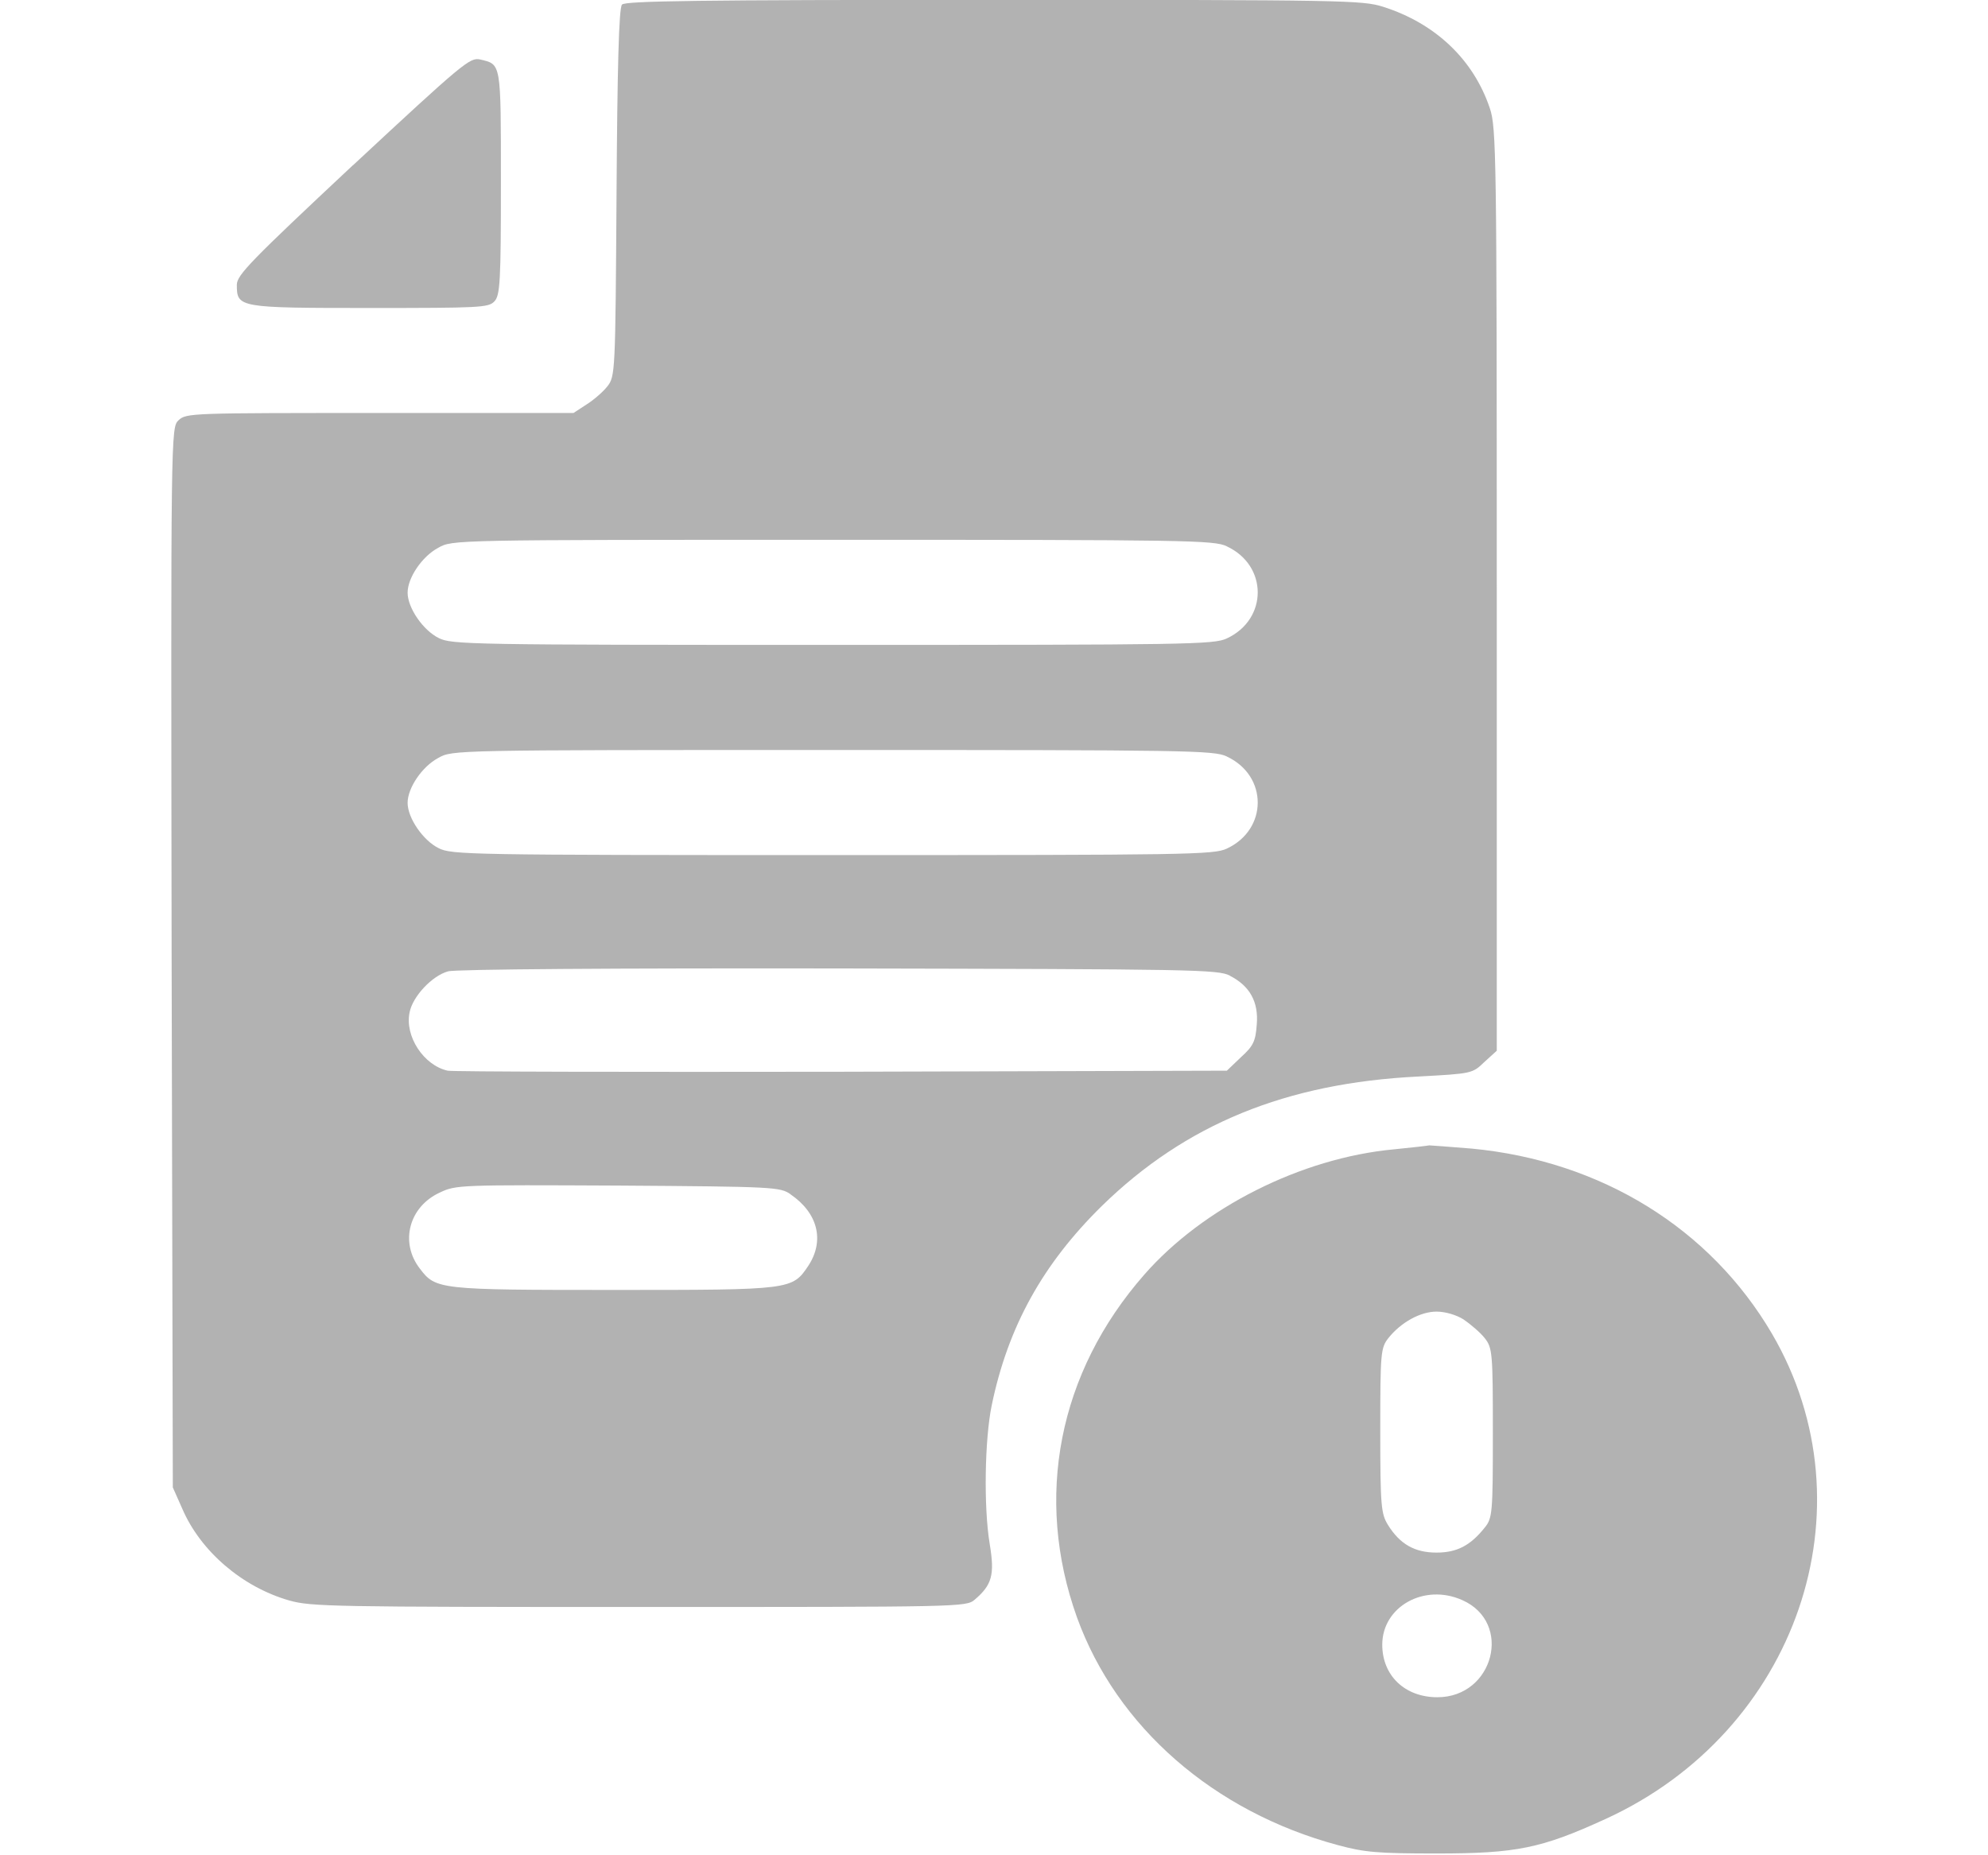 <svg width="30" height="28" xmlns="http://www.w3.org/2000/svg" preserveAspectRatio="xMidYMid meet">

 <g>
  <title>background</title>
  <rect fill="none" id="canvas_background" height="3.052" width="3.183" y="-1" x="-1"/>
 </g>
 <g>
  <title>Layer 1</title>
  <path fill="#b2b2b2" id="svg_2" d="m9.386,0.07c-0.047,0.049 -0.07,0.963 -0.082,2.838c-0.018,2.713 -0.018,2.773 -0.141,2.926c-0.064,0.082 -0.211,0.208 -0.316,0.273l-0.193,0.126l-2.918,0c-2.853,0 -2.924,0 -3.041,0.109c-0.117,0.109 -0.117,0.153 -0.105,8.111l0.018,7.996l0.141,0.317c0.275,0.645 0.908,1.187 1.617,1.389c0.328,0.093 0.662,0.098 5.279,0.098c4.851,0 4.933,0 5.062,-0.109c0.264,-0.224 0.305,-0.377 0.229,-0.837c-0.094,-0.563 -0.076,-1.586 0.029,-2.095c0.246,-1.192 0.773,-2.138 1.664,-3.013c1.26,-1.231 2.777,-1.854 4.775,-1.952c0.809,-0.044 0.814,-0.044 0.996,-0.219l0.187,-0.17l0,-6.962c0,-6.514 -0.006,-6.978 -0.105,-7.263c-0.246,-0.733 -0.82,-1.28 -1.611,-1.531c-0.311,-0.098 -0.574,-0.104 -5.871,-0.104c-4.482,0 -5.566,0.016 -5.613,0.071zm9.128,8.176c0.621,0.29 0.621,1.099 0,1.389c-0.193,0.093 -0.598,0.098 -5.947,0.098c-5.478,0 -5.754,-0.005 -5.947,-0.104c-0.234,-0.115 -0.469,-0.454 -0.469,-0.684c0,-0.224 0.217,-0.547 0.463,-0.678c0.211,-0.12 0.217,-0.12 5.953,-0.12c5.349,0 5.754,0.005 5.947,0.098zm0,3.172c0.621,0.29 0.621,1.099 0,1.389c-0.193,0.093 -0.598,0.098 -5.947,0.098c-5.478,0 -5.754,-0.005 -5.947,-0.104c-0.234,-0.115 -0.469,-0.454 -0.469,-0.684c0,-0.224 0.217,-0.547 0.463,-0.678c0.211,-0.12 0.217,-0.12 5.953,-0.12c5.349,0 5.754,0.005 5.947,0.098zm0.047,3.309c0.299,0.153 0.434,0.394 0.404,0.738c-0.018,0.252 -0.053,0.323 -0.24,0.492l-0.211,0.202l-5.818,0.016c-3.193,0.005 -5.871,0 -5.941,-0.016c-0.363,-0.082 -0.65,-0.52 -0.574,-0.881c0.047,-0.241 0.34,-0.552 0.58,-0.618c0.105,-0.033 2.549,-0.049 5.894,-0.044c5.379,0.011 5.724,0.016 5.906,0.109zm-6.632,3.298c0.416,0.284 0.516,0.7 0.27,1.077c-0.246,0.366 -0.252,0.366 -2.935,0.366c-2.642,0 -2.689,-0.005 -2.929,-0.323c-0.305,-0.394 -0.164,-0.935 0.305,-1.148c0.24,-0.115 0.311,-0.115 2.689,-0.104c2.361,0.016 2.443,0.022 2.601,0.131z"/>
  <path fill="#b2b2b2" id="svg_3" d="m5.326,2.493c-1.535,1.438 -1.752,1.657 -1.752,1.805c0,0.345 0.023,0.35 2.004,0.35c1.658,0 1.793,-0.005 1.881,-0.098c0.088,-0.088 0.1,-0.295 0.1,-1.799c0,-1.827 0.006,-1.777 -0.316,-1.854c-0.152,-0.033 -0.258,0.055 -1.916,1.597z"/>
  <path fill="#b2b2b2" id="svg_4" d="m21.034,17.346c-1.4,0.131 -2.883,0.881 -3.767,1.892c-1.295,1.477 -1.664,3.363 -1.014,5.174c0.598,1.652 2.062,2.931 3.937,3.435c0.404,0.109 0.598,0.126 1.488,0.126c1.207,0 1.582,-0.077 2.549,-0.52c2.888,-1.318 4.049,-4.692 2.514,-7.323c-0.932,-1.591 -2.578,-2.609 -4.529,-2.795c-0.334,-0.027 -0.621,-0.049 -0.644,-0.049c-0.018,0.005 -0.258,0.033 -0.533,0.06zm1.055,2.57c0.105,0.071 0.252,0.197 0.316,0.279c0.117,0.148 0.123,0.224 0.123,1.433c0,1.203 -0.006,1.285 -0.123,1.427c-0.217,0.273 -0.422,0.377 -0.727,0.377c-0.328,0 -0.551,-0.126 -0.732,-0.416c-0.105,-0.17 -0.117,-0.284 -0.117,-1.427c0,-1.17 0.006,-1.247 0.123,-1.395c0.187,-0.235 0.48,-0.399 0.727,-0.399c0.129,0 0.299,0.049 0.41,0.12zm-0.023,4.233c0.768,0.339 0.475,1.466 -0.375,1.466c-0.492,0 -0.832,-0.328 -0.832,-0.793c0,-0.574 0.633,-0.93 1.207,-0.673z"/>
 </g>
</svg>